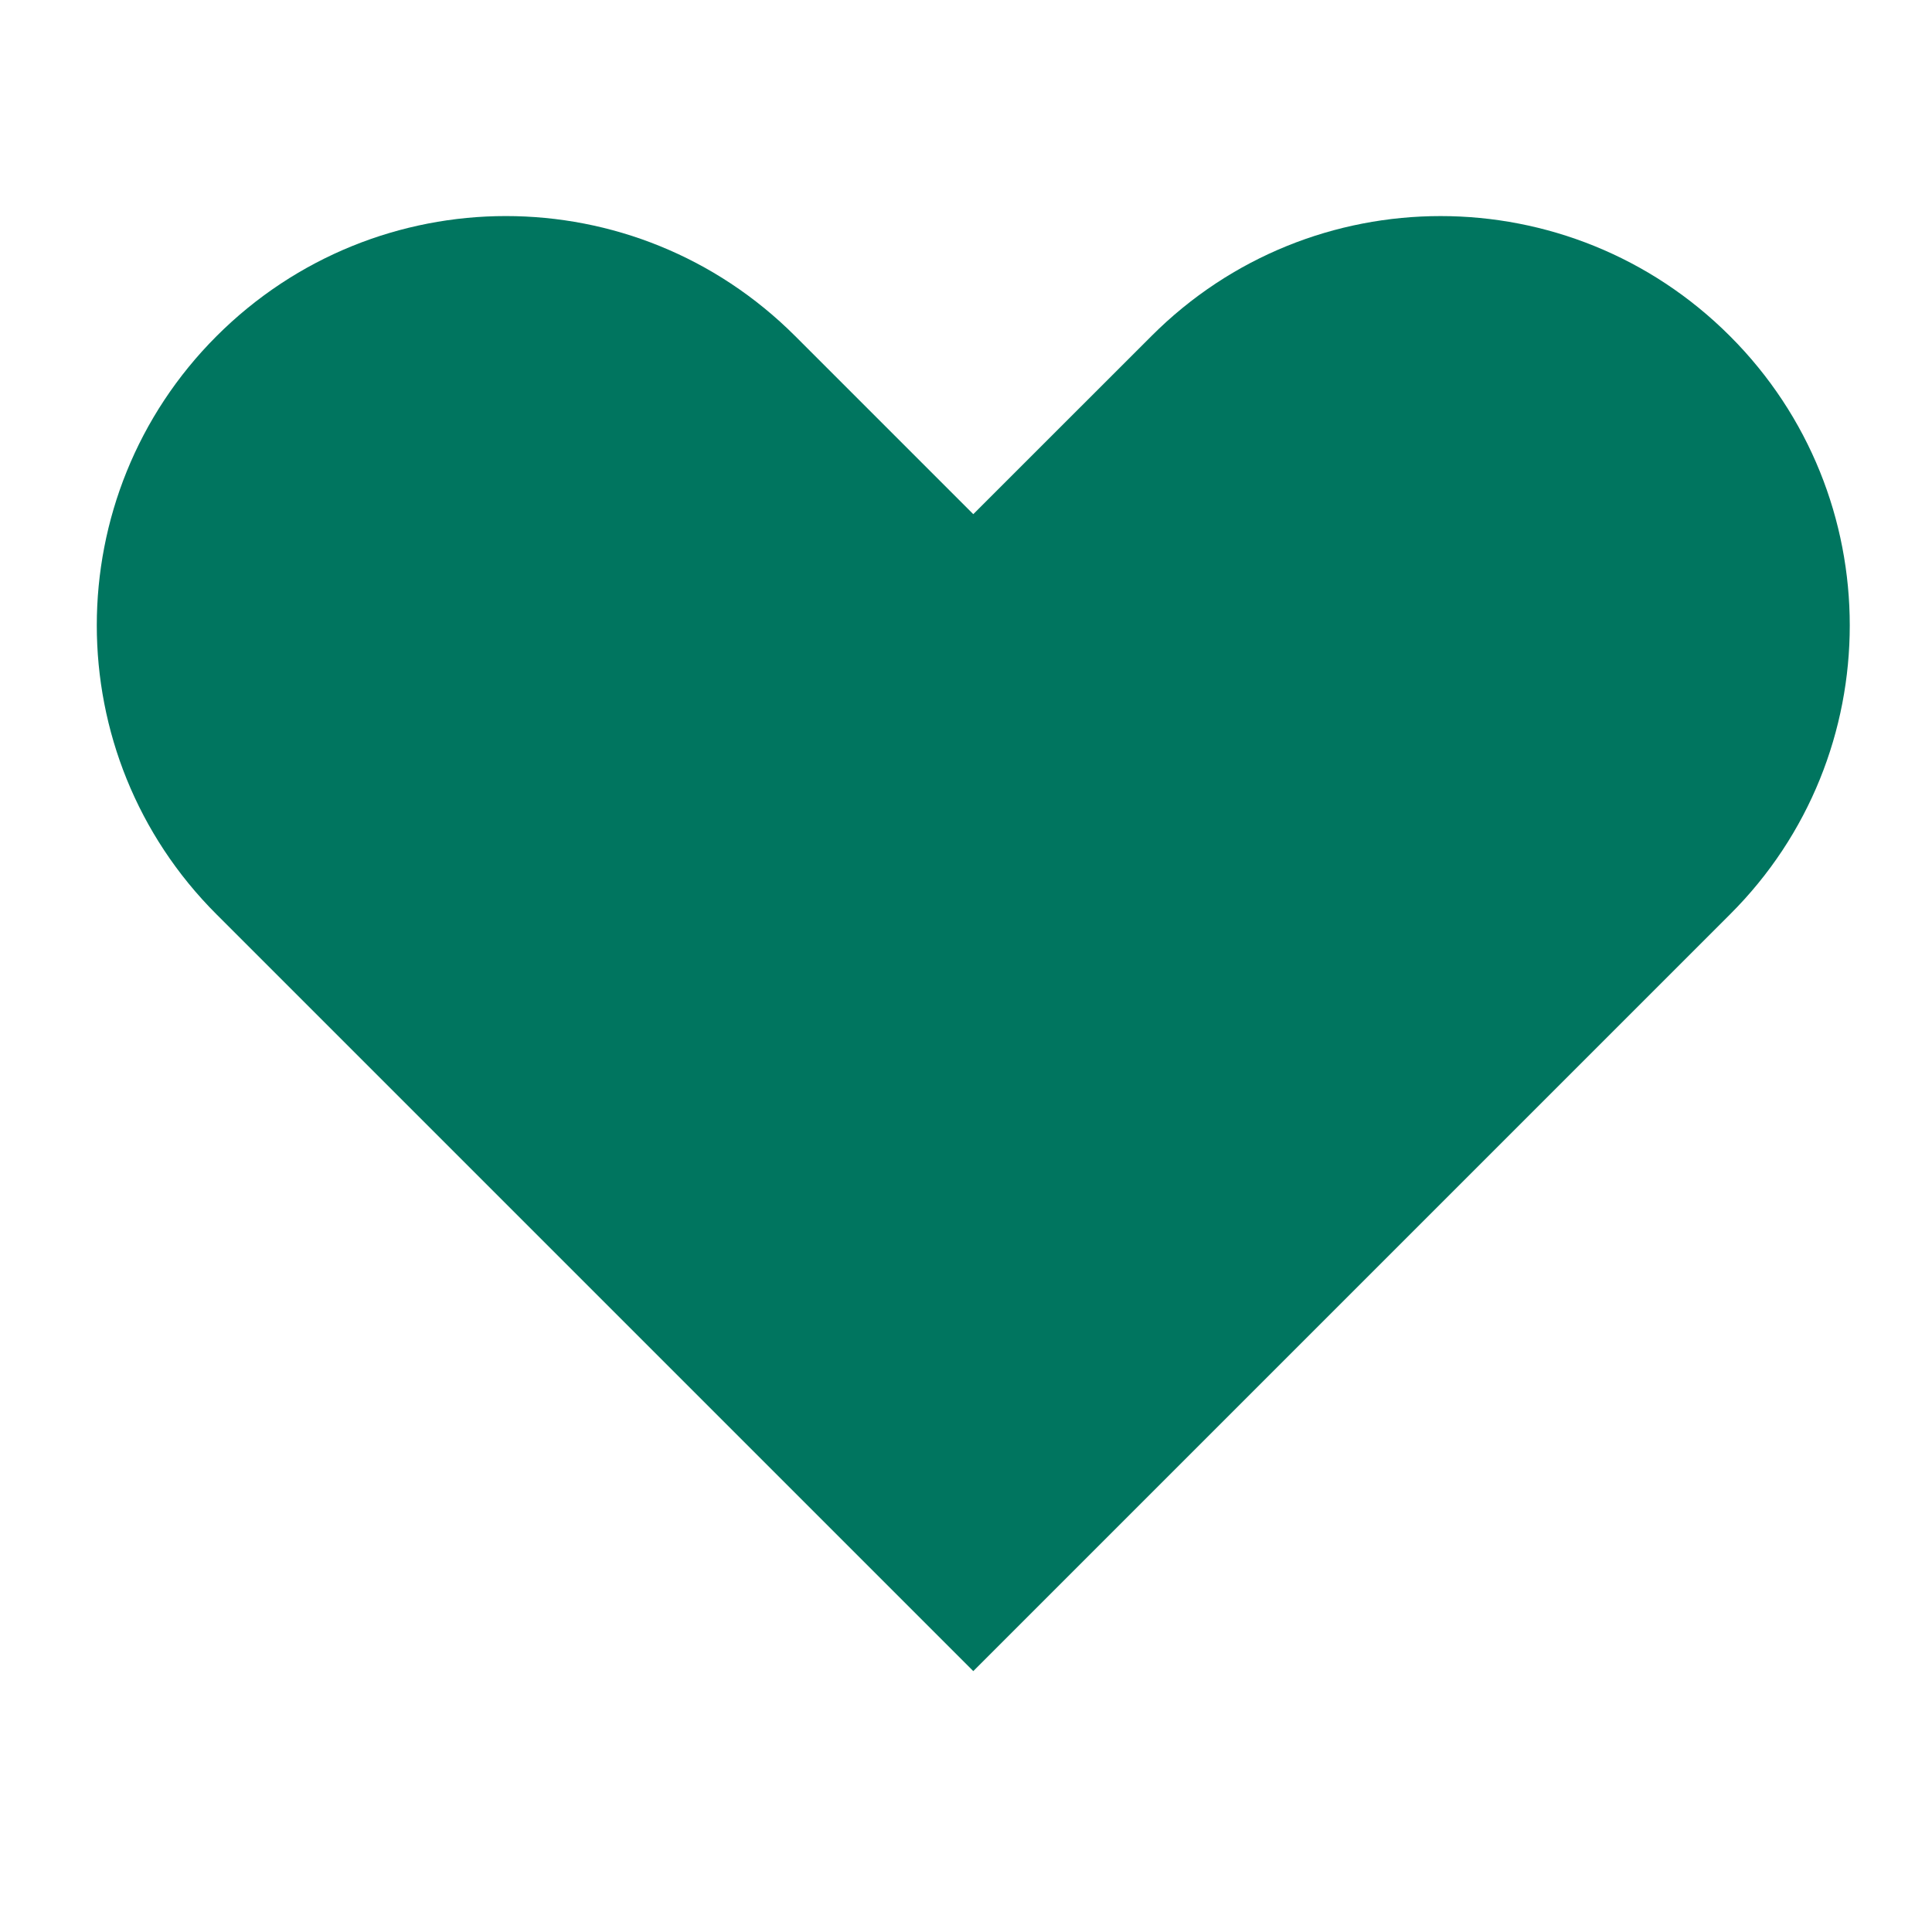 <svg xmlns="http://www.w3.org/2000/svg" xmlns:xlink="http://www.w3.org/1999/xlink" width="40" zoomAndPan="magnify" viewBox="0 0 30 30" height="40" preserveAspectRatio="xMidYMid meet" version="1.2"><defs><clipPath id="f03e369098"><path d="M 1 3 L 29 3 L 29 25.953 L 1 25.953 Z M 1 3 "/></clipPath></defs><g id="b237a46b80"><g clip-rule="nonzero" clip-path="url(#f03e369098)"><path style=" stroke:none;fill-rule:nonzero;fill:#00755f;fill-opacity:1;" d="M 26.863 5.219 C 24.379 2.734 20.359 2.734 17.879 5.219 L 15.113 7.984 L 12.348 5.219 C 11.105 3.977 9.484 3.355 7.855 3.355 C 6.234 3.355 4.605 3.977 3.363 5.219 C 0.883 7.699 0.883 11.723 3.363 14.199 L 15.113 25.949 L 26.863 14.199 C 28.105 12.961 28.723 11.336 28.723 9.711 C 28.723 8.086 28.105 6.461 26.863 5.219 Z M 26.863 5.219 "/></g></g></svg>
